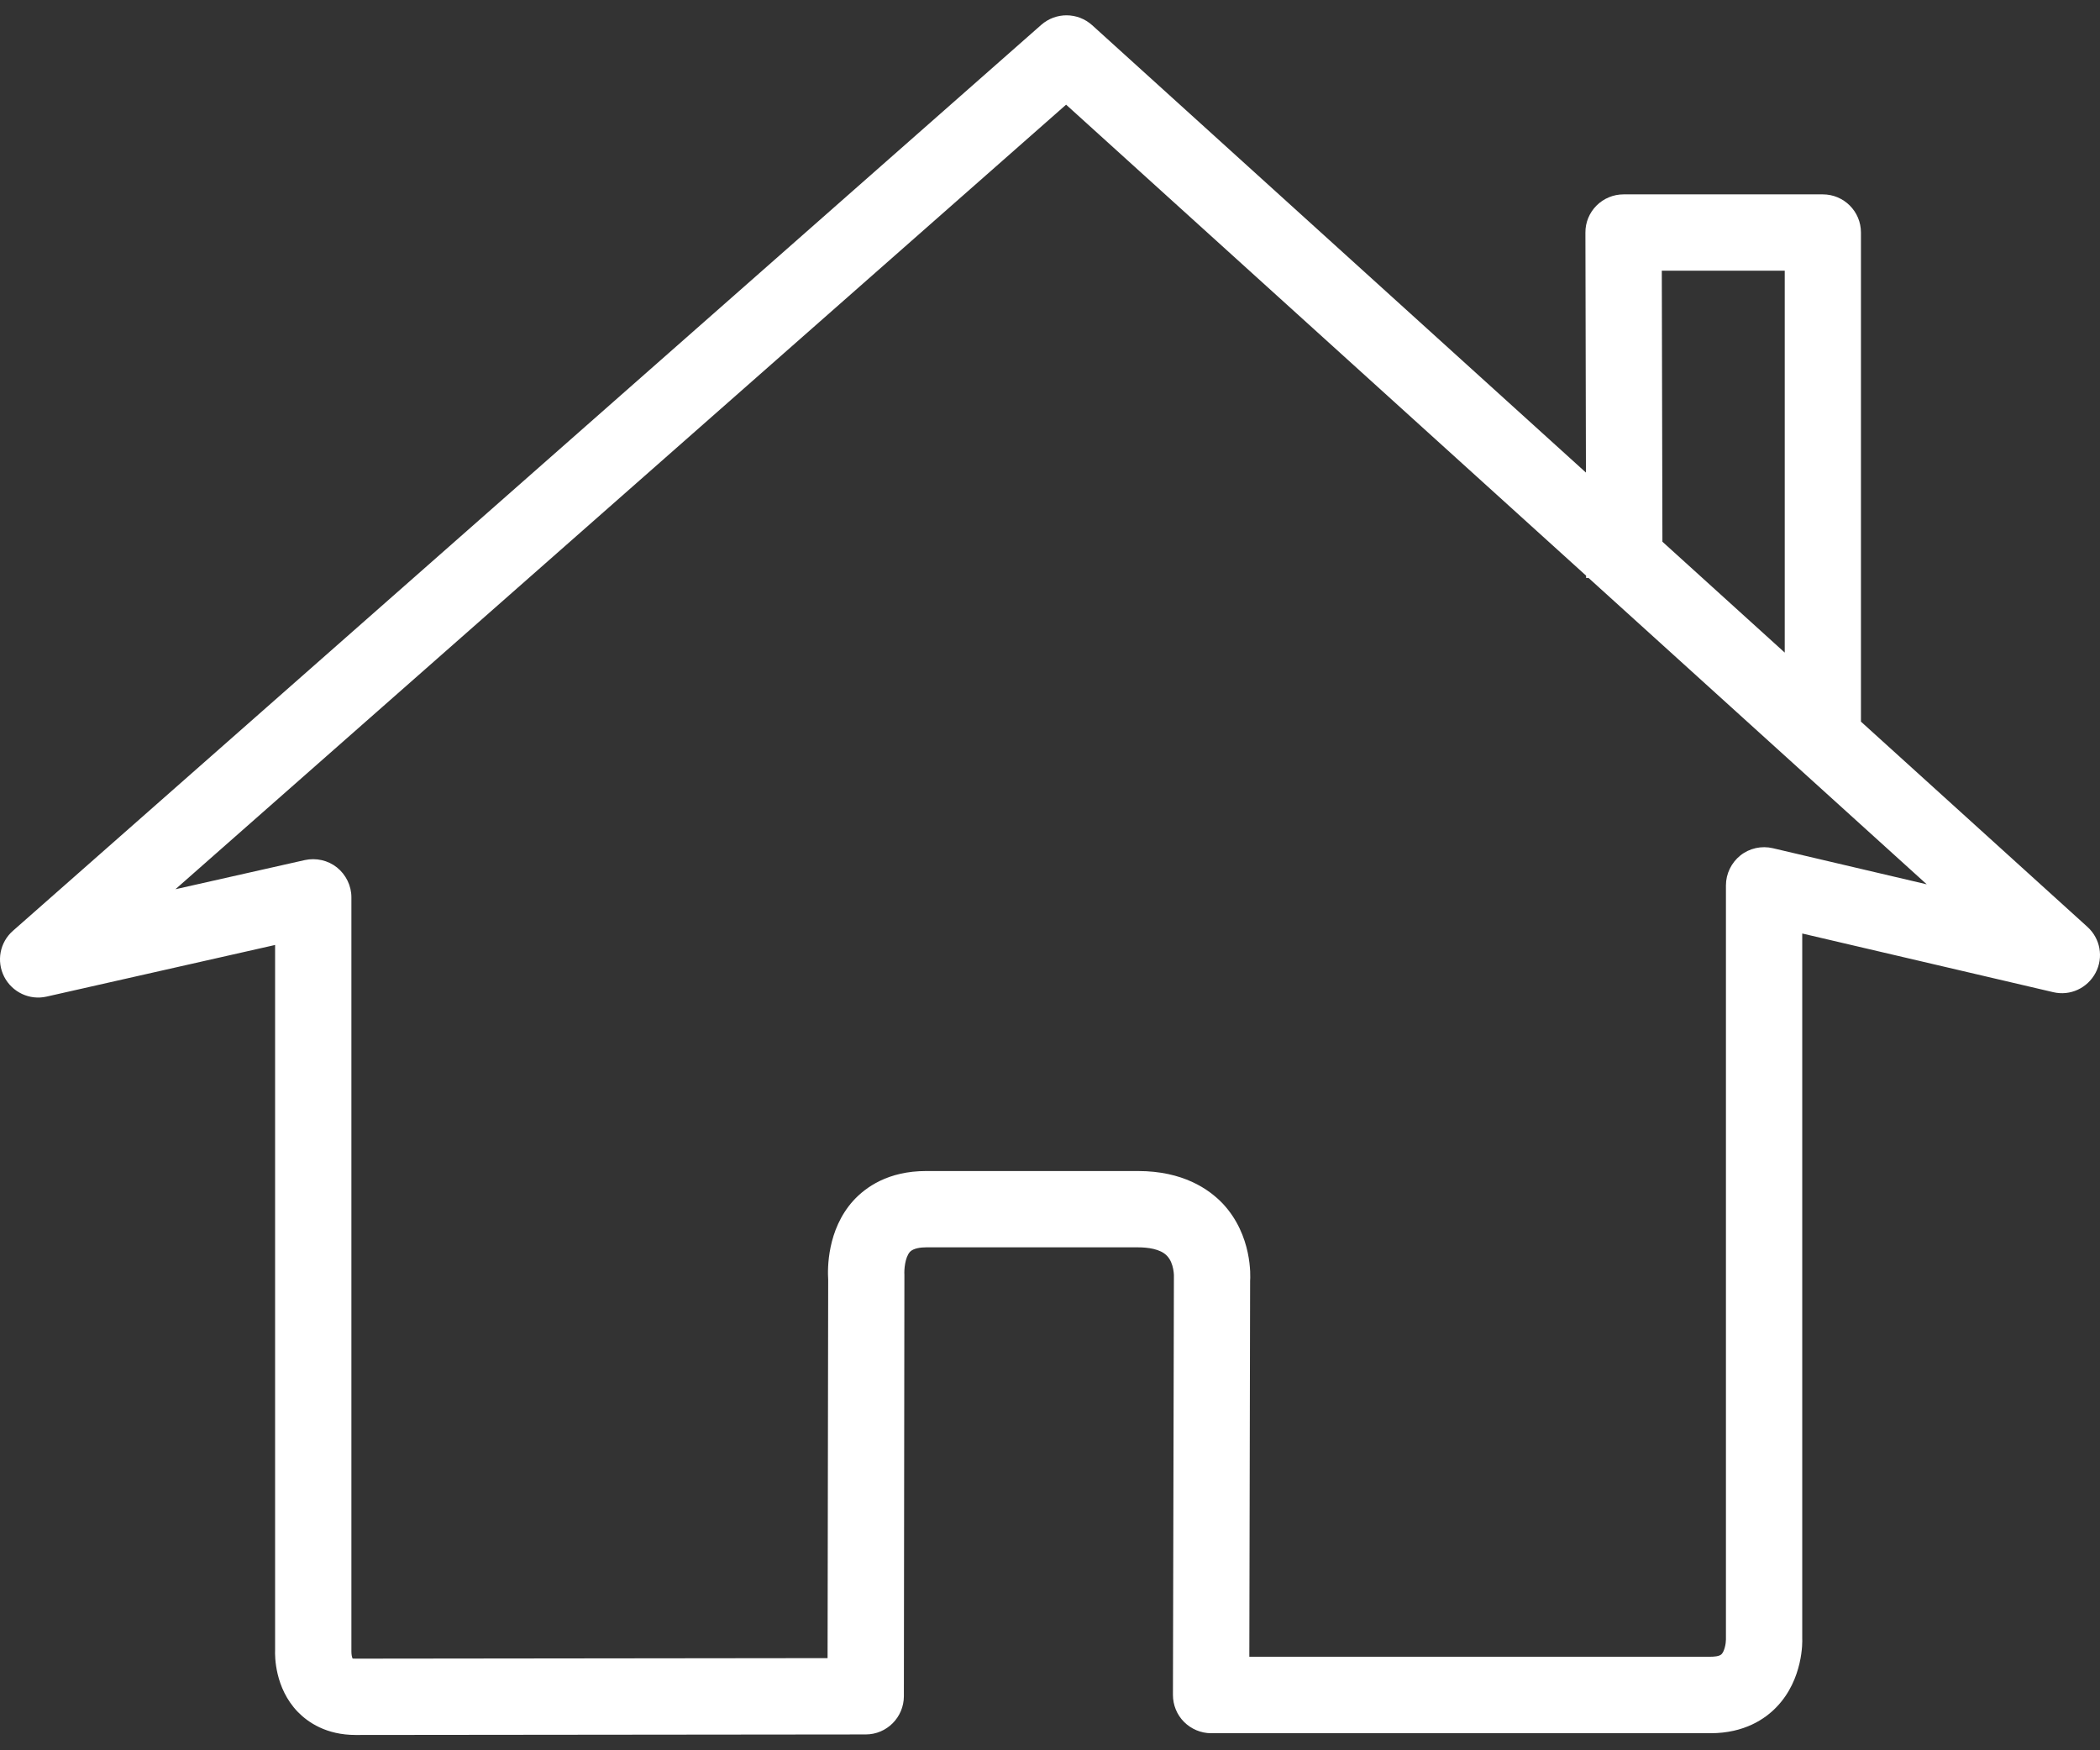 <svg width="24" height="20" viewBox="0 0 24 20" fill="none" xmlns="http://www.w3.org/2000/svg">
<rect x="0" y="0" width="24" height="20" fill="#333333" stroke="none"/>
<path d="M23.855 10.59L21.268 8.246V2.657C21.268 2.416 21.073 2.221 20.832 2.221H18.555C18.439 2.221 18.328 2.267 18.246 2.349C18.164 2.431 18.118 2.542 18.119 2.658L18.125 5.4L12.482 0.288C12.316 0.139 12.068 0.137 11.9 0.284L0.148 10.636C-0.002 10.767 -0.043 10.983 0.048 11.161C0.139 11.338 0.338 11.432 0.532 11.388L3.144 10.798V18.854C3.141 18.924 3.14 19.288 3.403 19.561C3.52 19.681 3.729 19.825 4.065 19.825C4.693 19.825 9.894 19.819 9.894 19.819C10.135 19.819 10.329 19.623 10.33 19.383L10.336 14.567C10.332 14.511 10.342 14.368 10.4 14.304C10.44 14.263 10.523 14.253 10.585 14.253H13.005C13.114 14.253 13.261 14.27 13.336 14.349C13.419 14.434 13.418 14.582 13.416 14.605L13.405 19.367C13.405 19.483 13.45 19.594 13.532 19.676C13.614 19.758 13.726 19.805 13.841 19.805H19.549C19.936 19.805 20.175 19.641 20.305 19.504C20.609 19.188 20.599 18.754 20.597 18.724V10.667L23.464 11.337C23.659 11.384 23.857 11.291 23.95 11.115C24.043 10.939 24.004 10.724 23.855 10.59ZM18.992 3.093H20.397V7.457L18.999 6.19L18.992 3.093ZM20.26 9.692C20.132 9.662 19.994 9.692 19.89 9.775C19.787 9.858 19.725 9.984 19.725 10.117V18.735C19.725 18.782 19.708 18.868 19.675 18.902C19.649 18.928 19.585 18.931 19.548 18.931H14.278L14.287 14.636C14.291 14.584 14.313 14.117 13.977 13.756C13.816 13.586 13.518 13.381 13.005 13.381H10.585C10.15 13.381 9.892 13.566 9.751 13.721C9.452 14.053 9.457 14.497 9.465 14.622L9.458 18.947C8.194 18.949 4.581 18.953 4.064 18.953C4.049 18.953 4.039 18.952 4.033 18.952C4.032 18.952 4.03 18.952 4.03 18.952C4.021 18.935 4.016 18.902 4.016 18.872V10.253C4.016 10.121 3.954 9.995 3.851 9.912C3.748 9.83 3.612 9.8 3.483 9.828L2.005 10.161L12.184 1.196L18.127 6.578V6.604H18.155L22.02 10.105L20.26 9.692Z" fill="white"/>
</svg>
